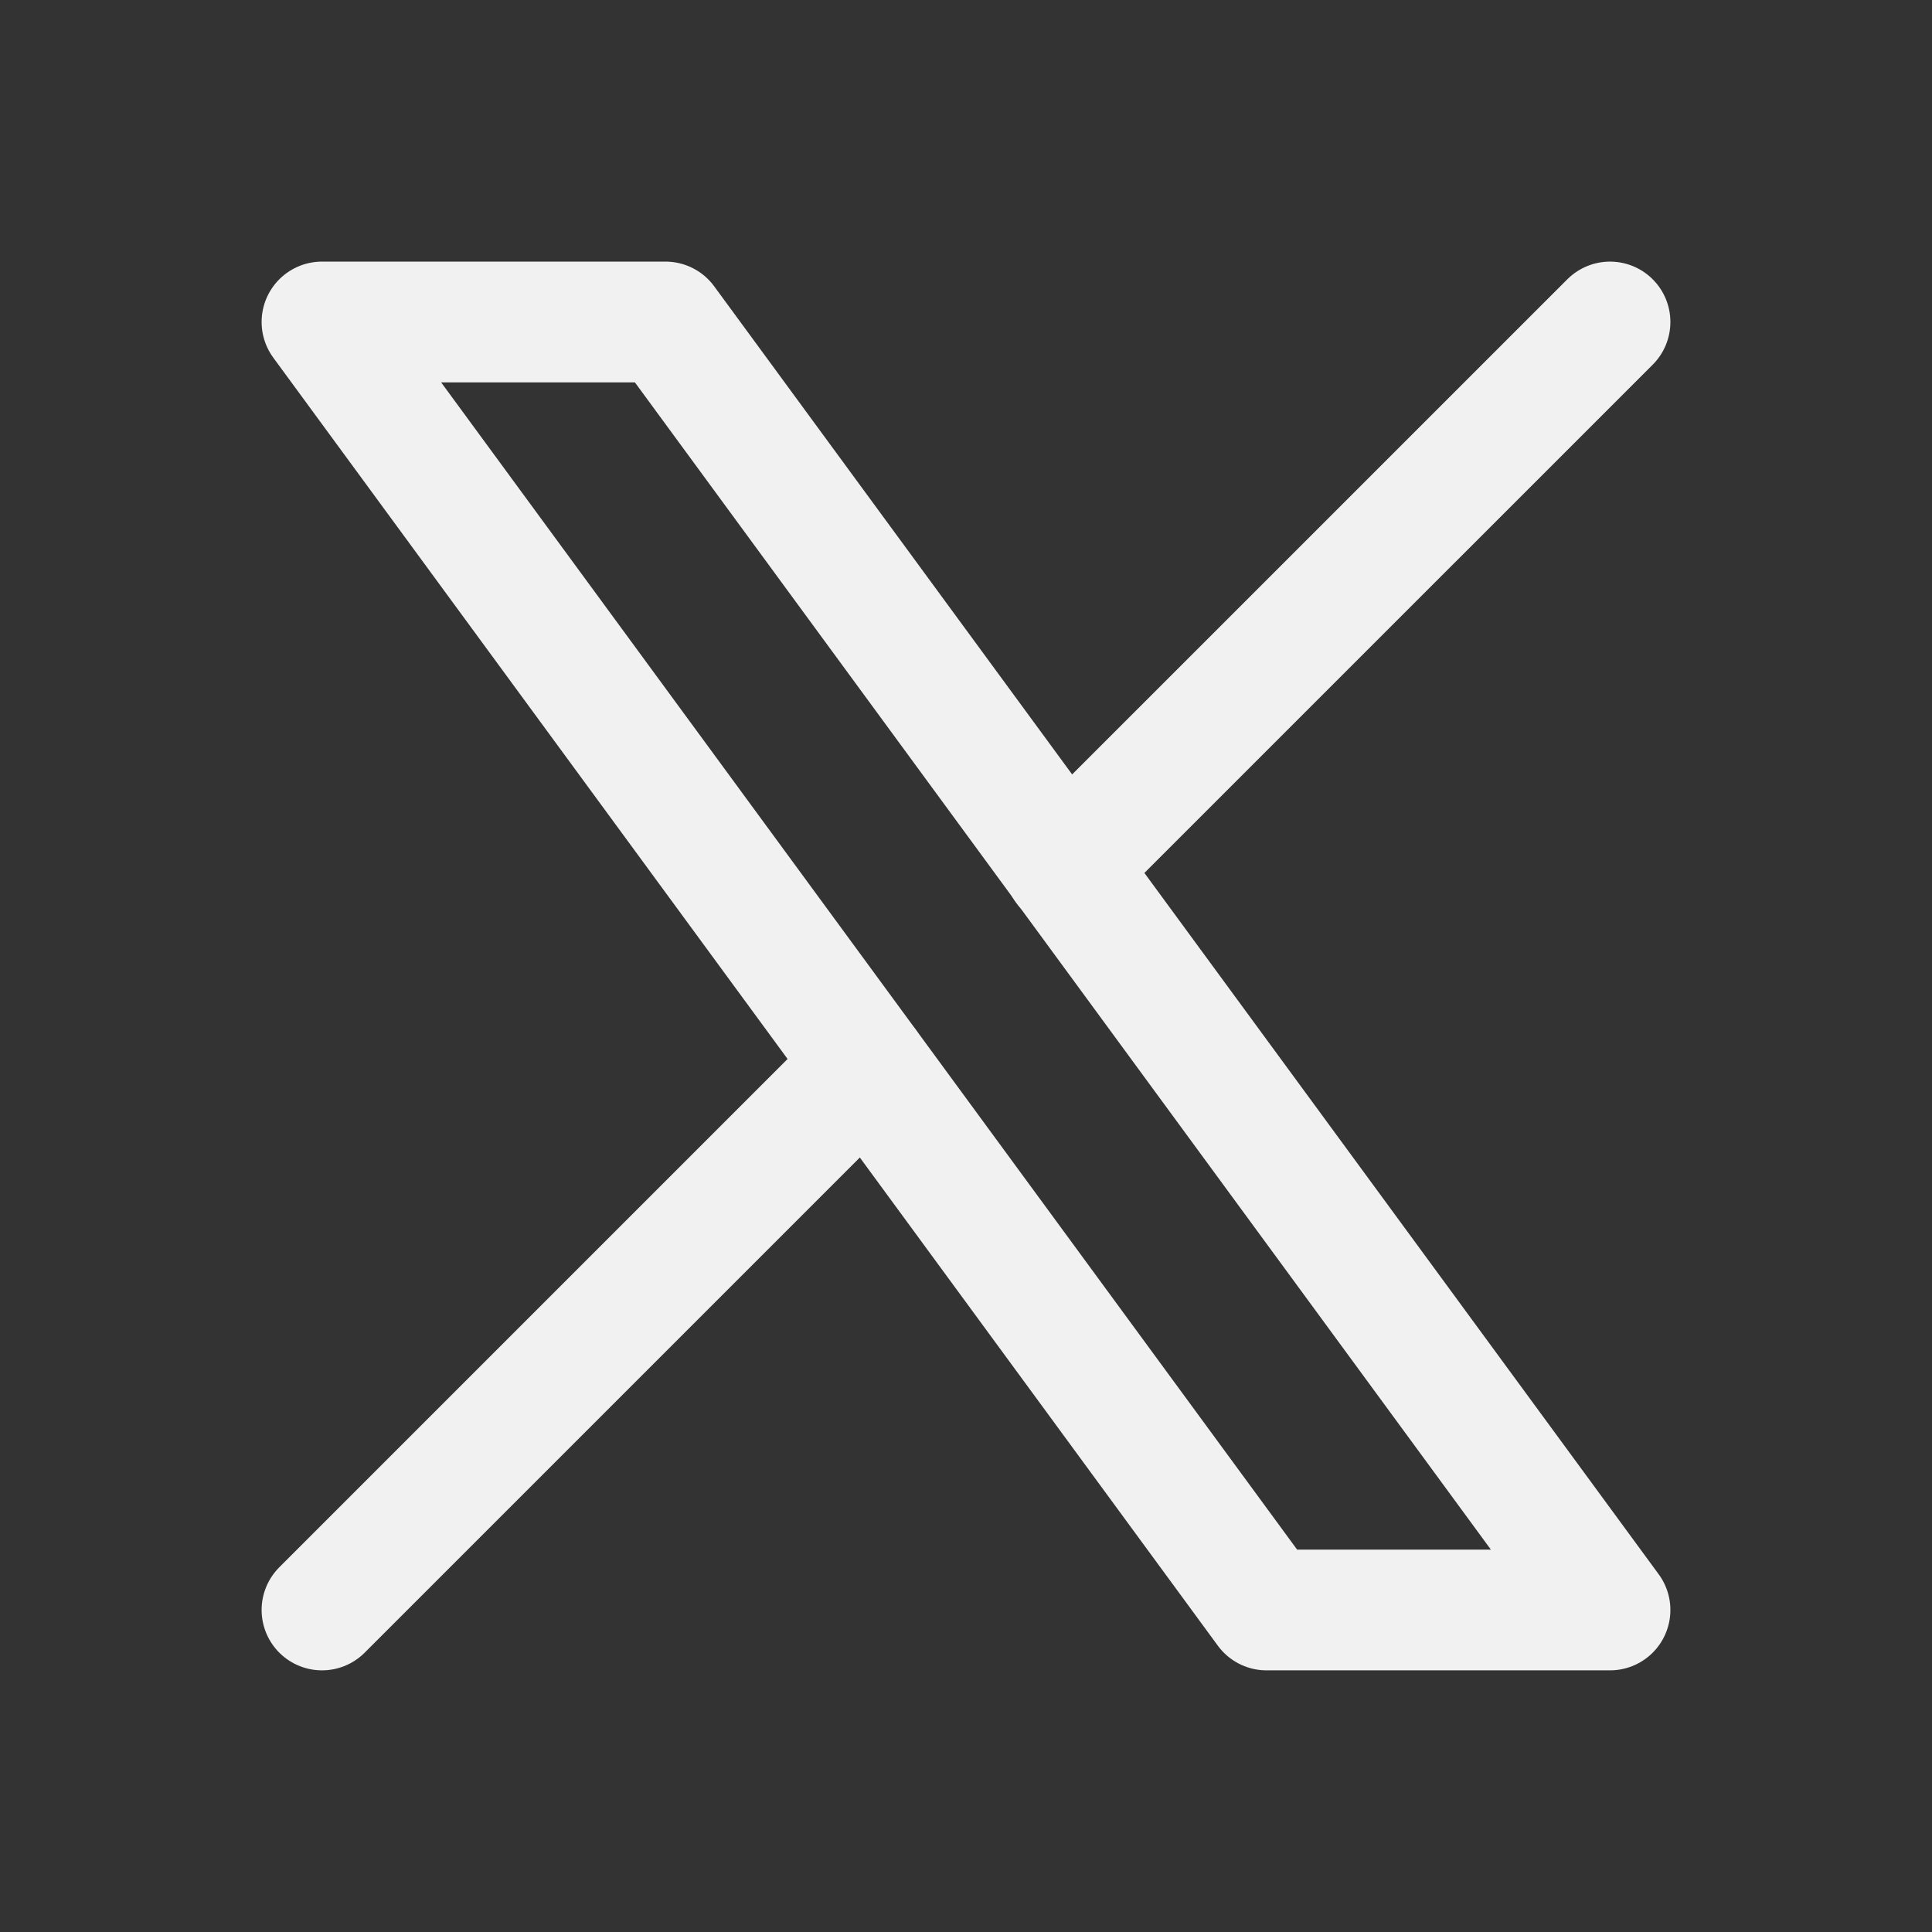 <svg width="44" height="44" viewBox="0 0 44 44" fill="none" xmlns="http://www.w3.org/2000/svg">
<rect x="0" y="0" width="44" height="44" fill="#333333" stroke="none"/>
<g clip-path="url(#clip0_329_2)">
<path d="M7.333 7.333L28.844 36.666H36.667L15.156 7.333H7.333Z" stroke="#F1F1F1" stroke-width="2.75" stroke-linecap="round" stroke-linejoin="round"/>
<path d="M7.333 36.666L19.741 24.258M24.251 19.748L36.667 7.333" stroke="#F1F1F1" stroke-width="2.75" stroke-linecap="round" stroke-linejoin="round"/>
</g>
<defs>
<clipPath id="clip0_329_2">
<rect width="44" height="44" fill="white"/>
</clipPath>
</defs>
</svg>
